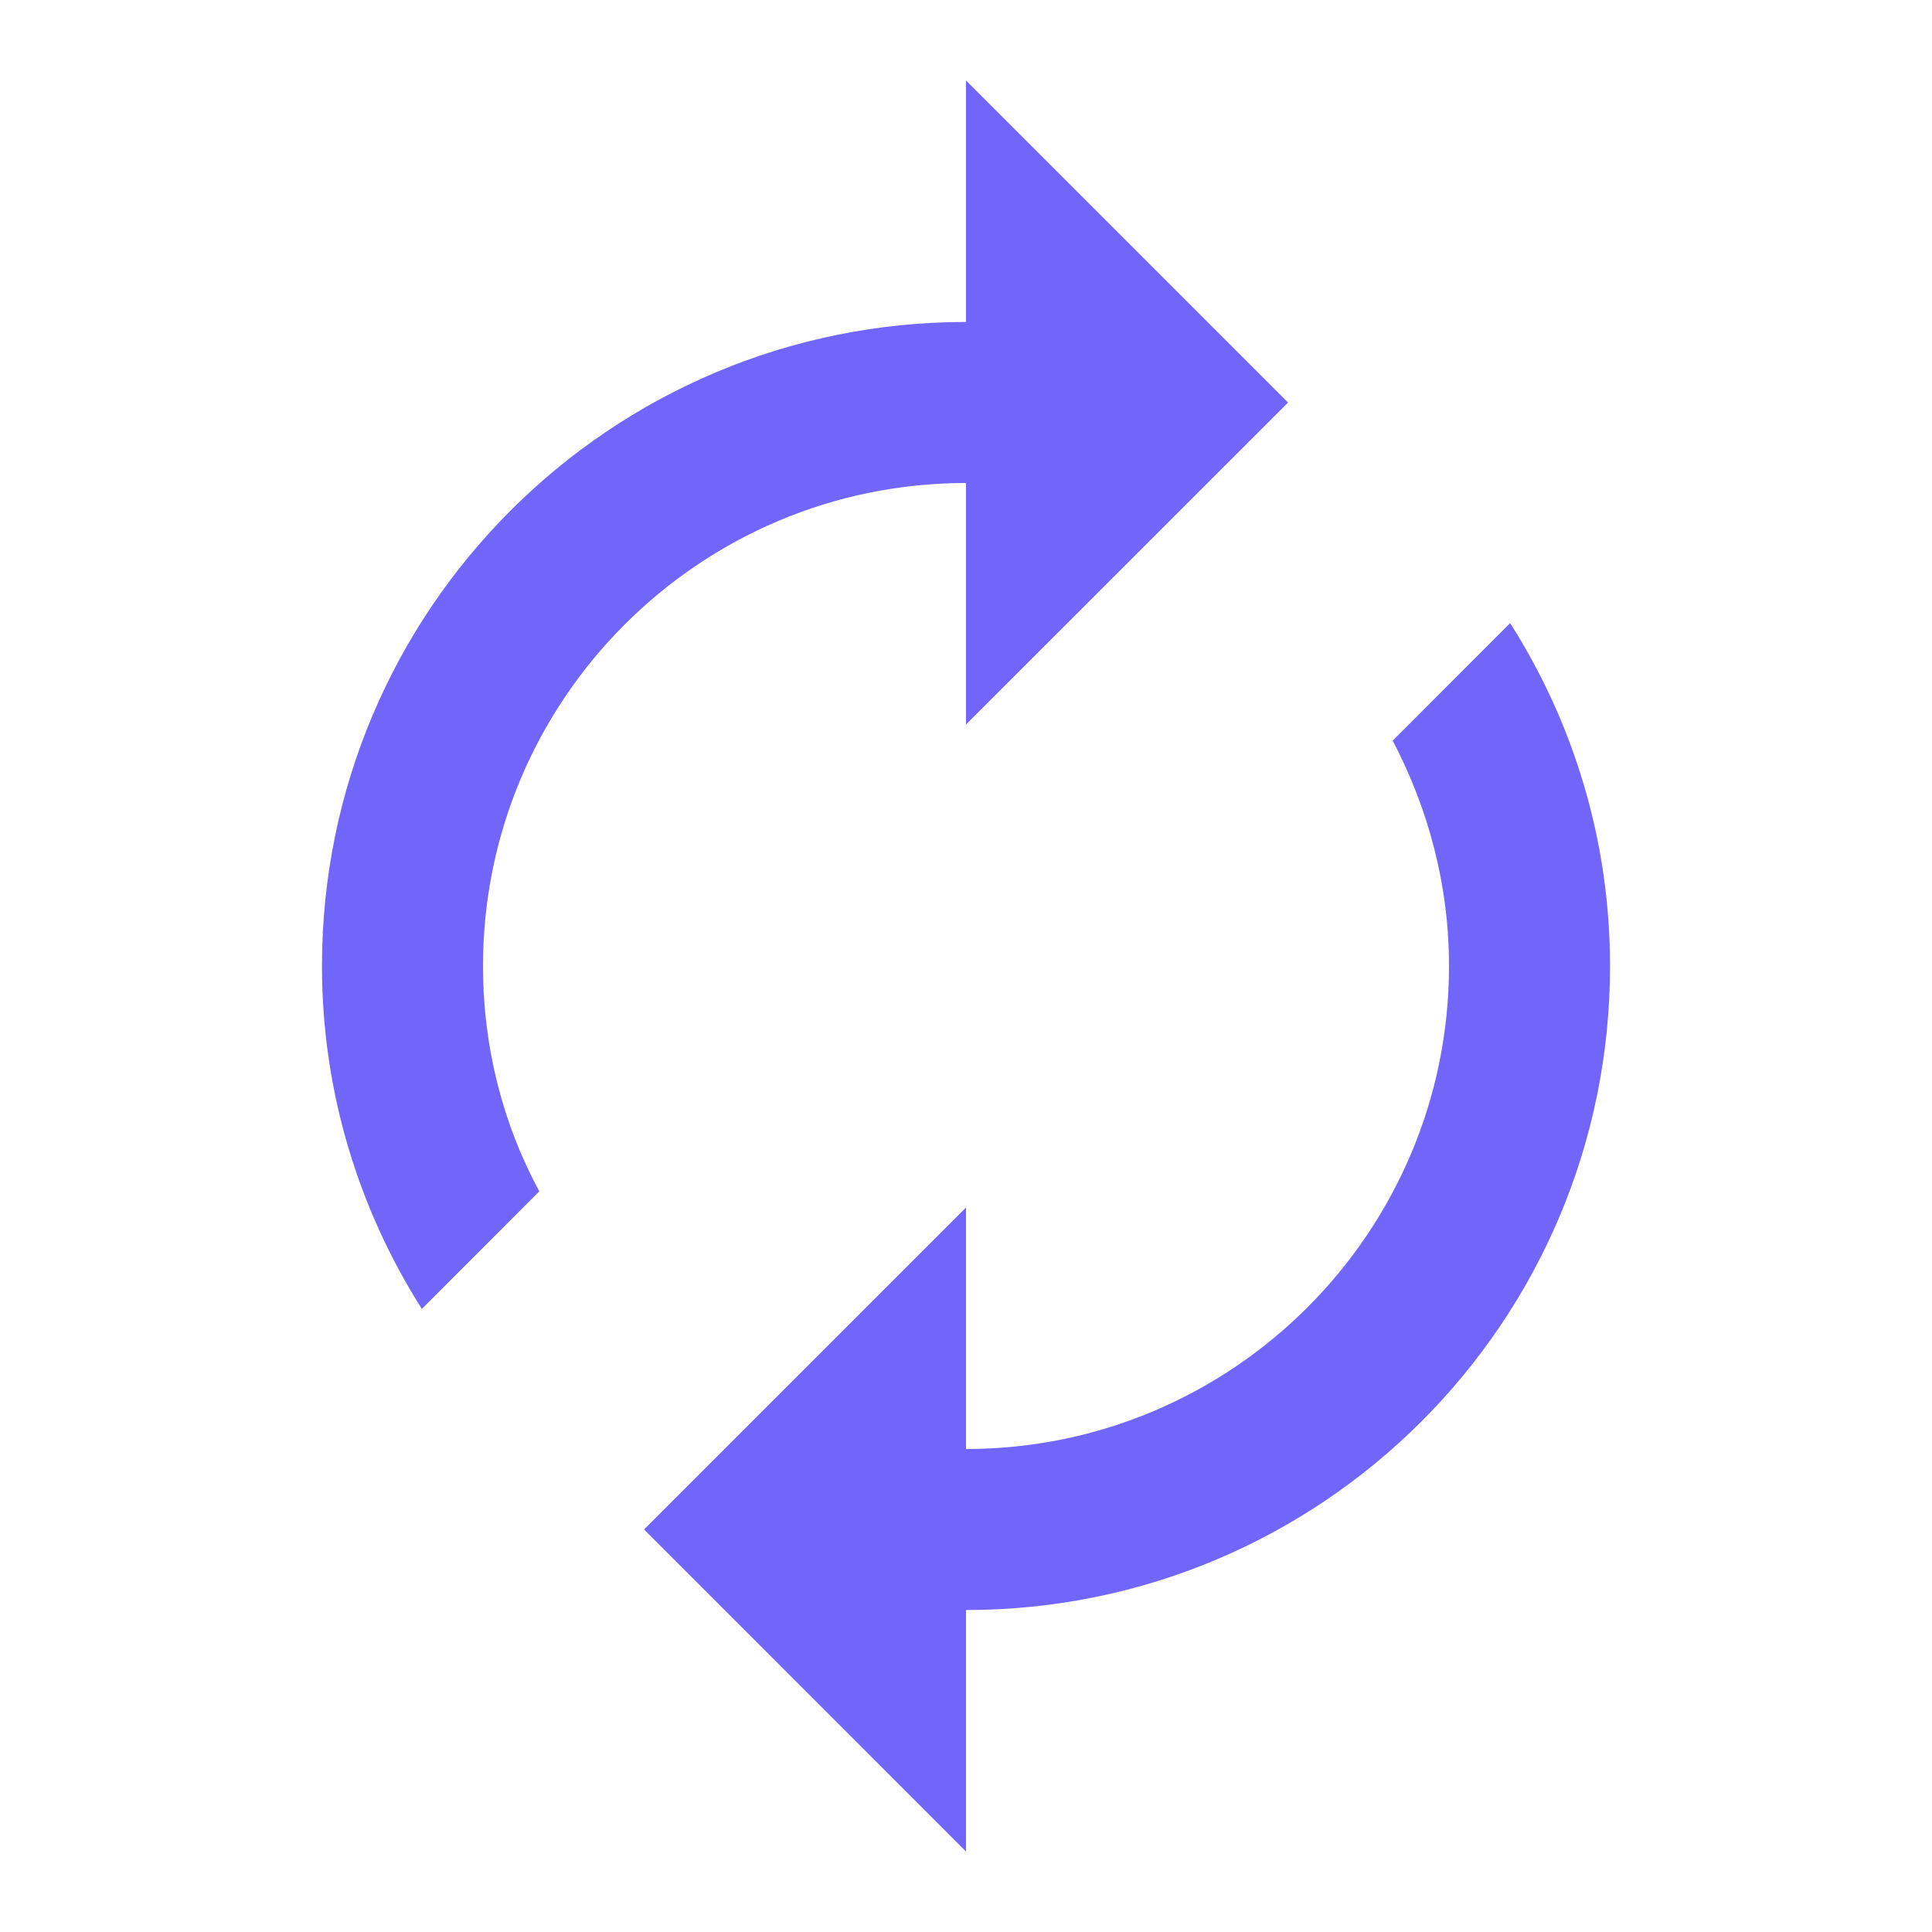 <svg width="20" height="20" viewBox="0 0 20 20" fill="none" xmlns="http://www.w3.org/2000/svg">
<path d="M10 5V7.5L13.334 4.167L10 0.833V3.333C6.317 3.333 3.333 6.317 3.333 10C3.333 11.308 3.717 12.525 4.367 13.55L5.583 12.333C5.208 11.642 5 10.842 5 10C5 7.242 7.242 5 10 5ZM15.633 6.45L14.417 7.667C14.784 8.367 15 9.158 15 10C15 12.758 12.758 15 10 15V12.5L6.667 15.833L10 19.167V16.667C13.684 16.667 16.667 13.683 16.667 10C16.667 8.692 16.284 7.475 15.633 6.45Z" fill="#7166F9"/>
</svg>

